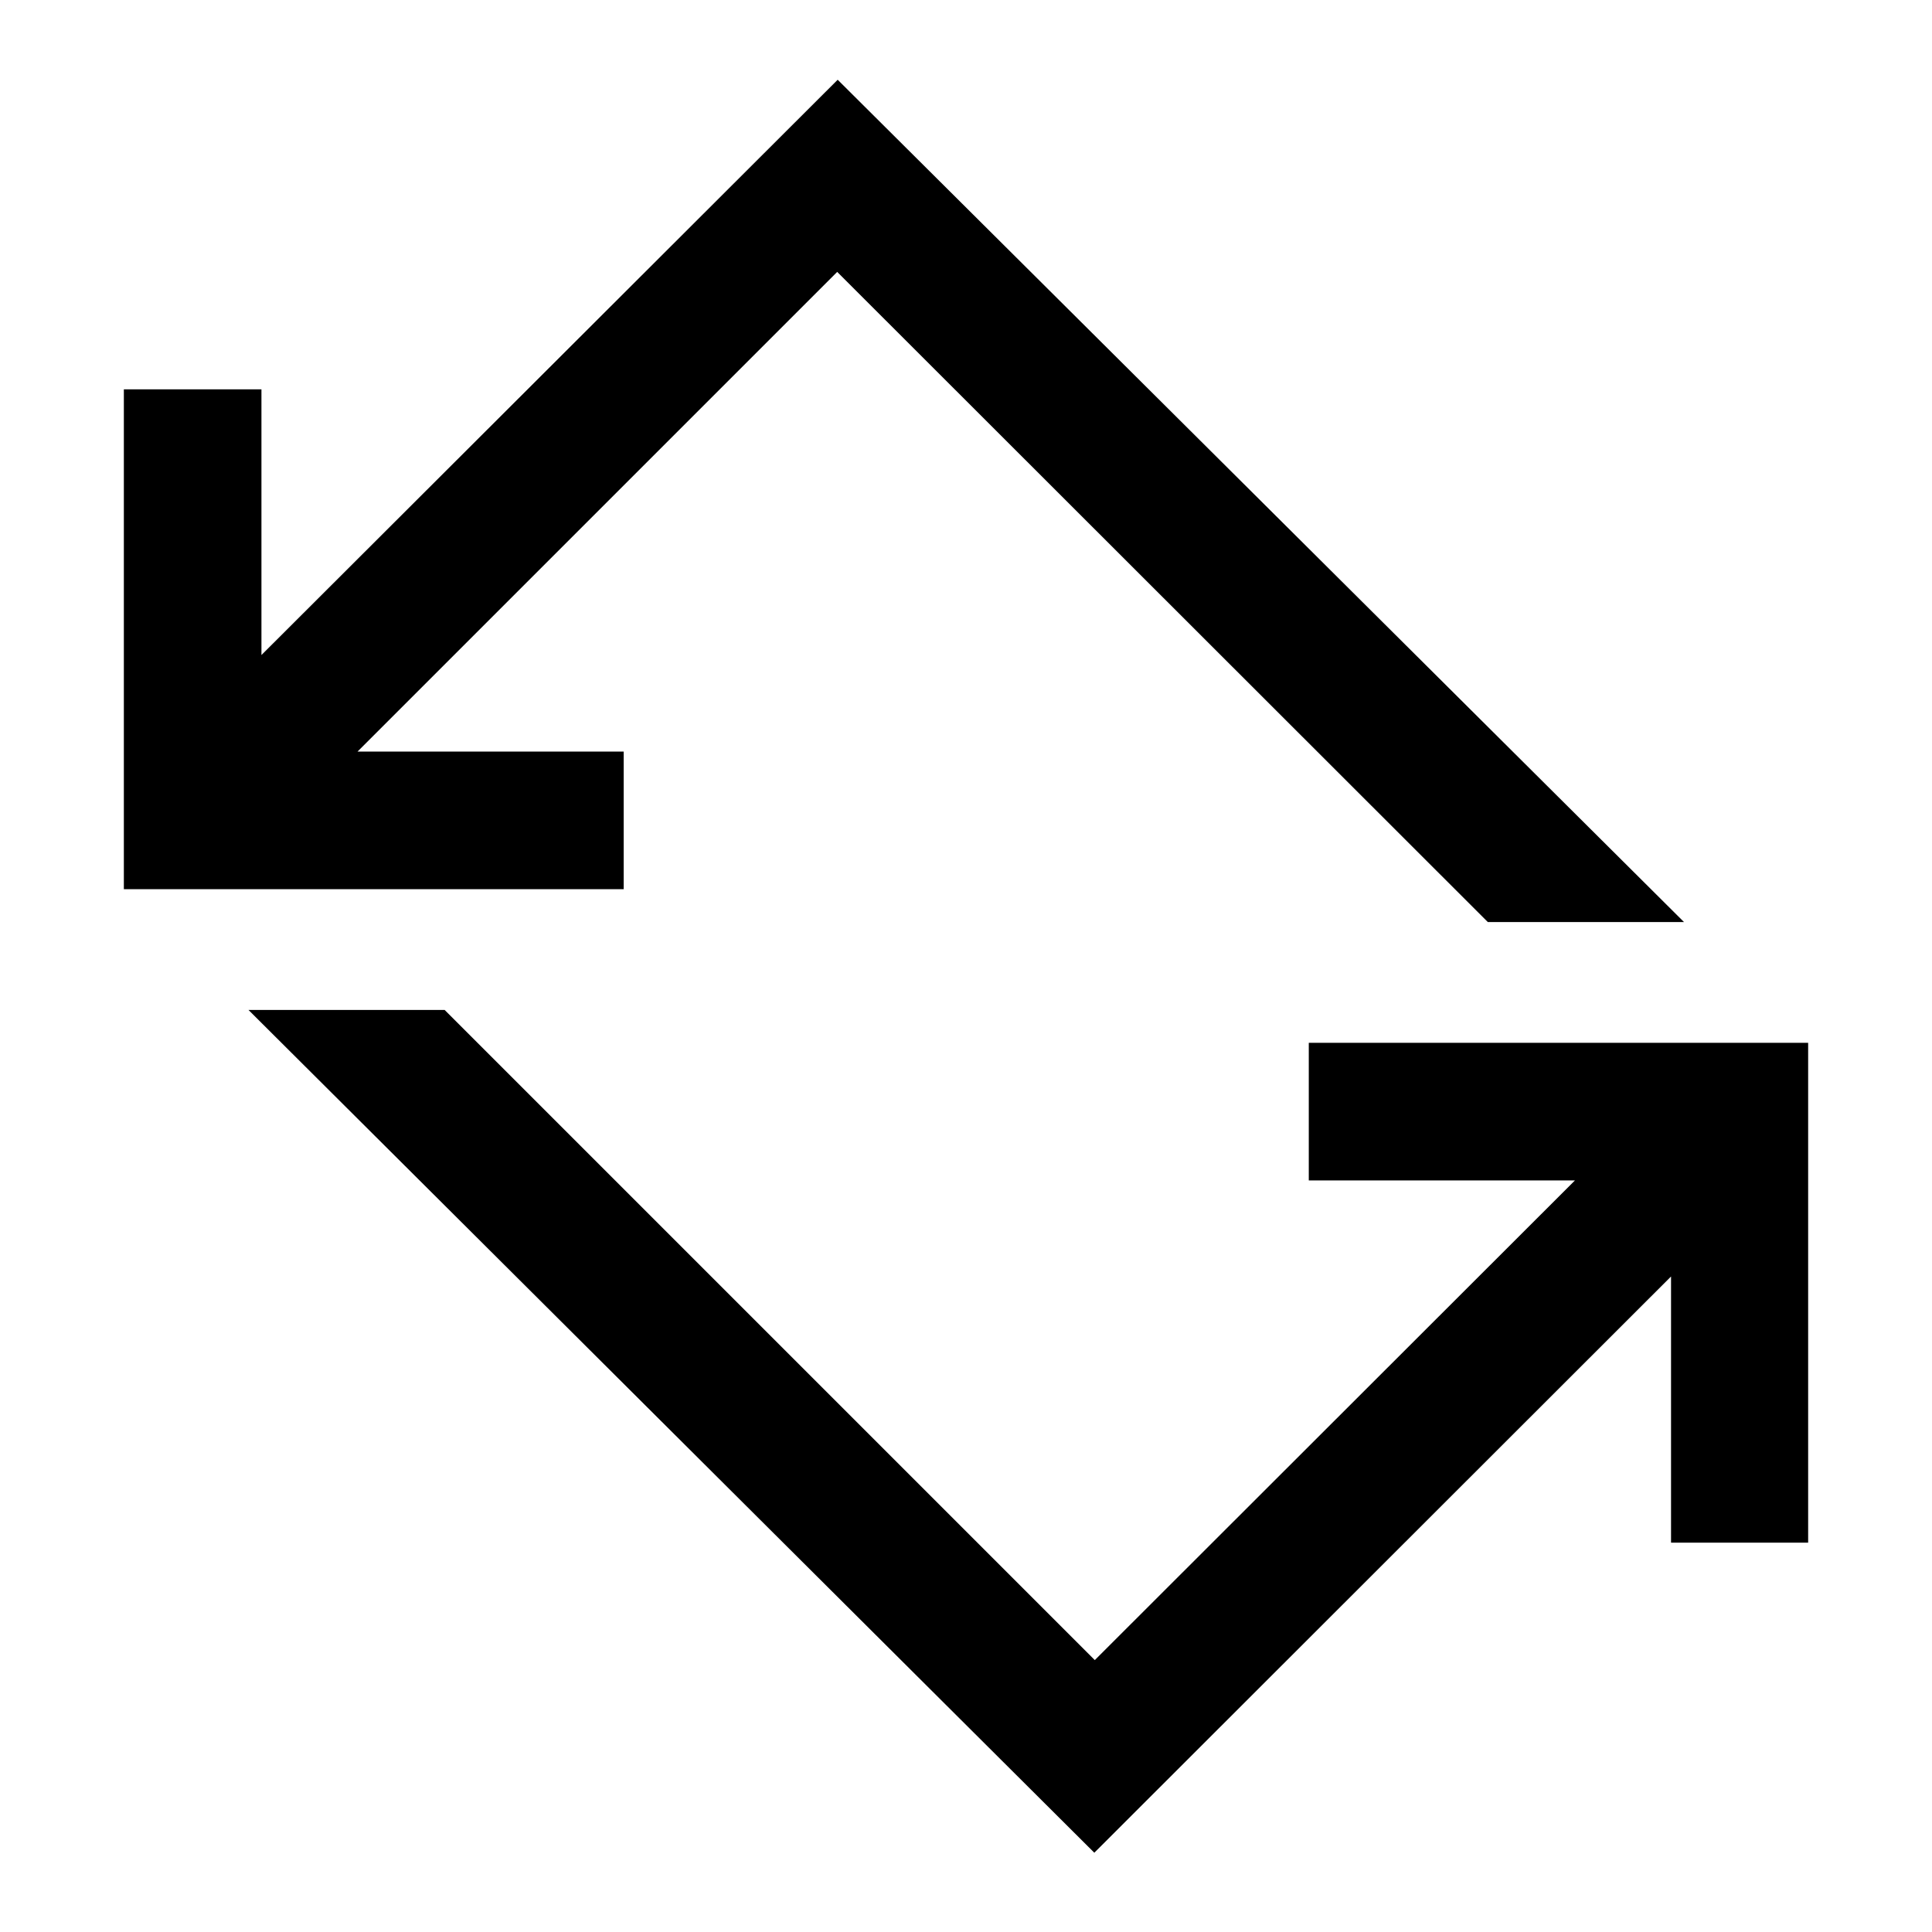 <svg xmlns="http://www.w3.org/2000/svg" height="48" viewBox="0 -960 960 960" width="48"><path d="m543.76-39.39-420.3-418.78h97.47L544-135.11l238.59-238.35H650.33v-68.37h248.13v248.37h-68.13v-132.26L543.76-39.39ZM61.54-518.17v-248.37h68.37v132.02l286.33-285.85 420.54 418.54H739.3L416-824.89 177.65-586.54h132.26v68.37H61.54Z"/></svg>